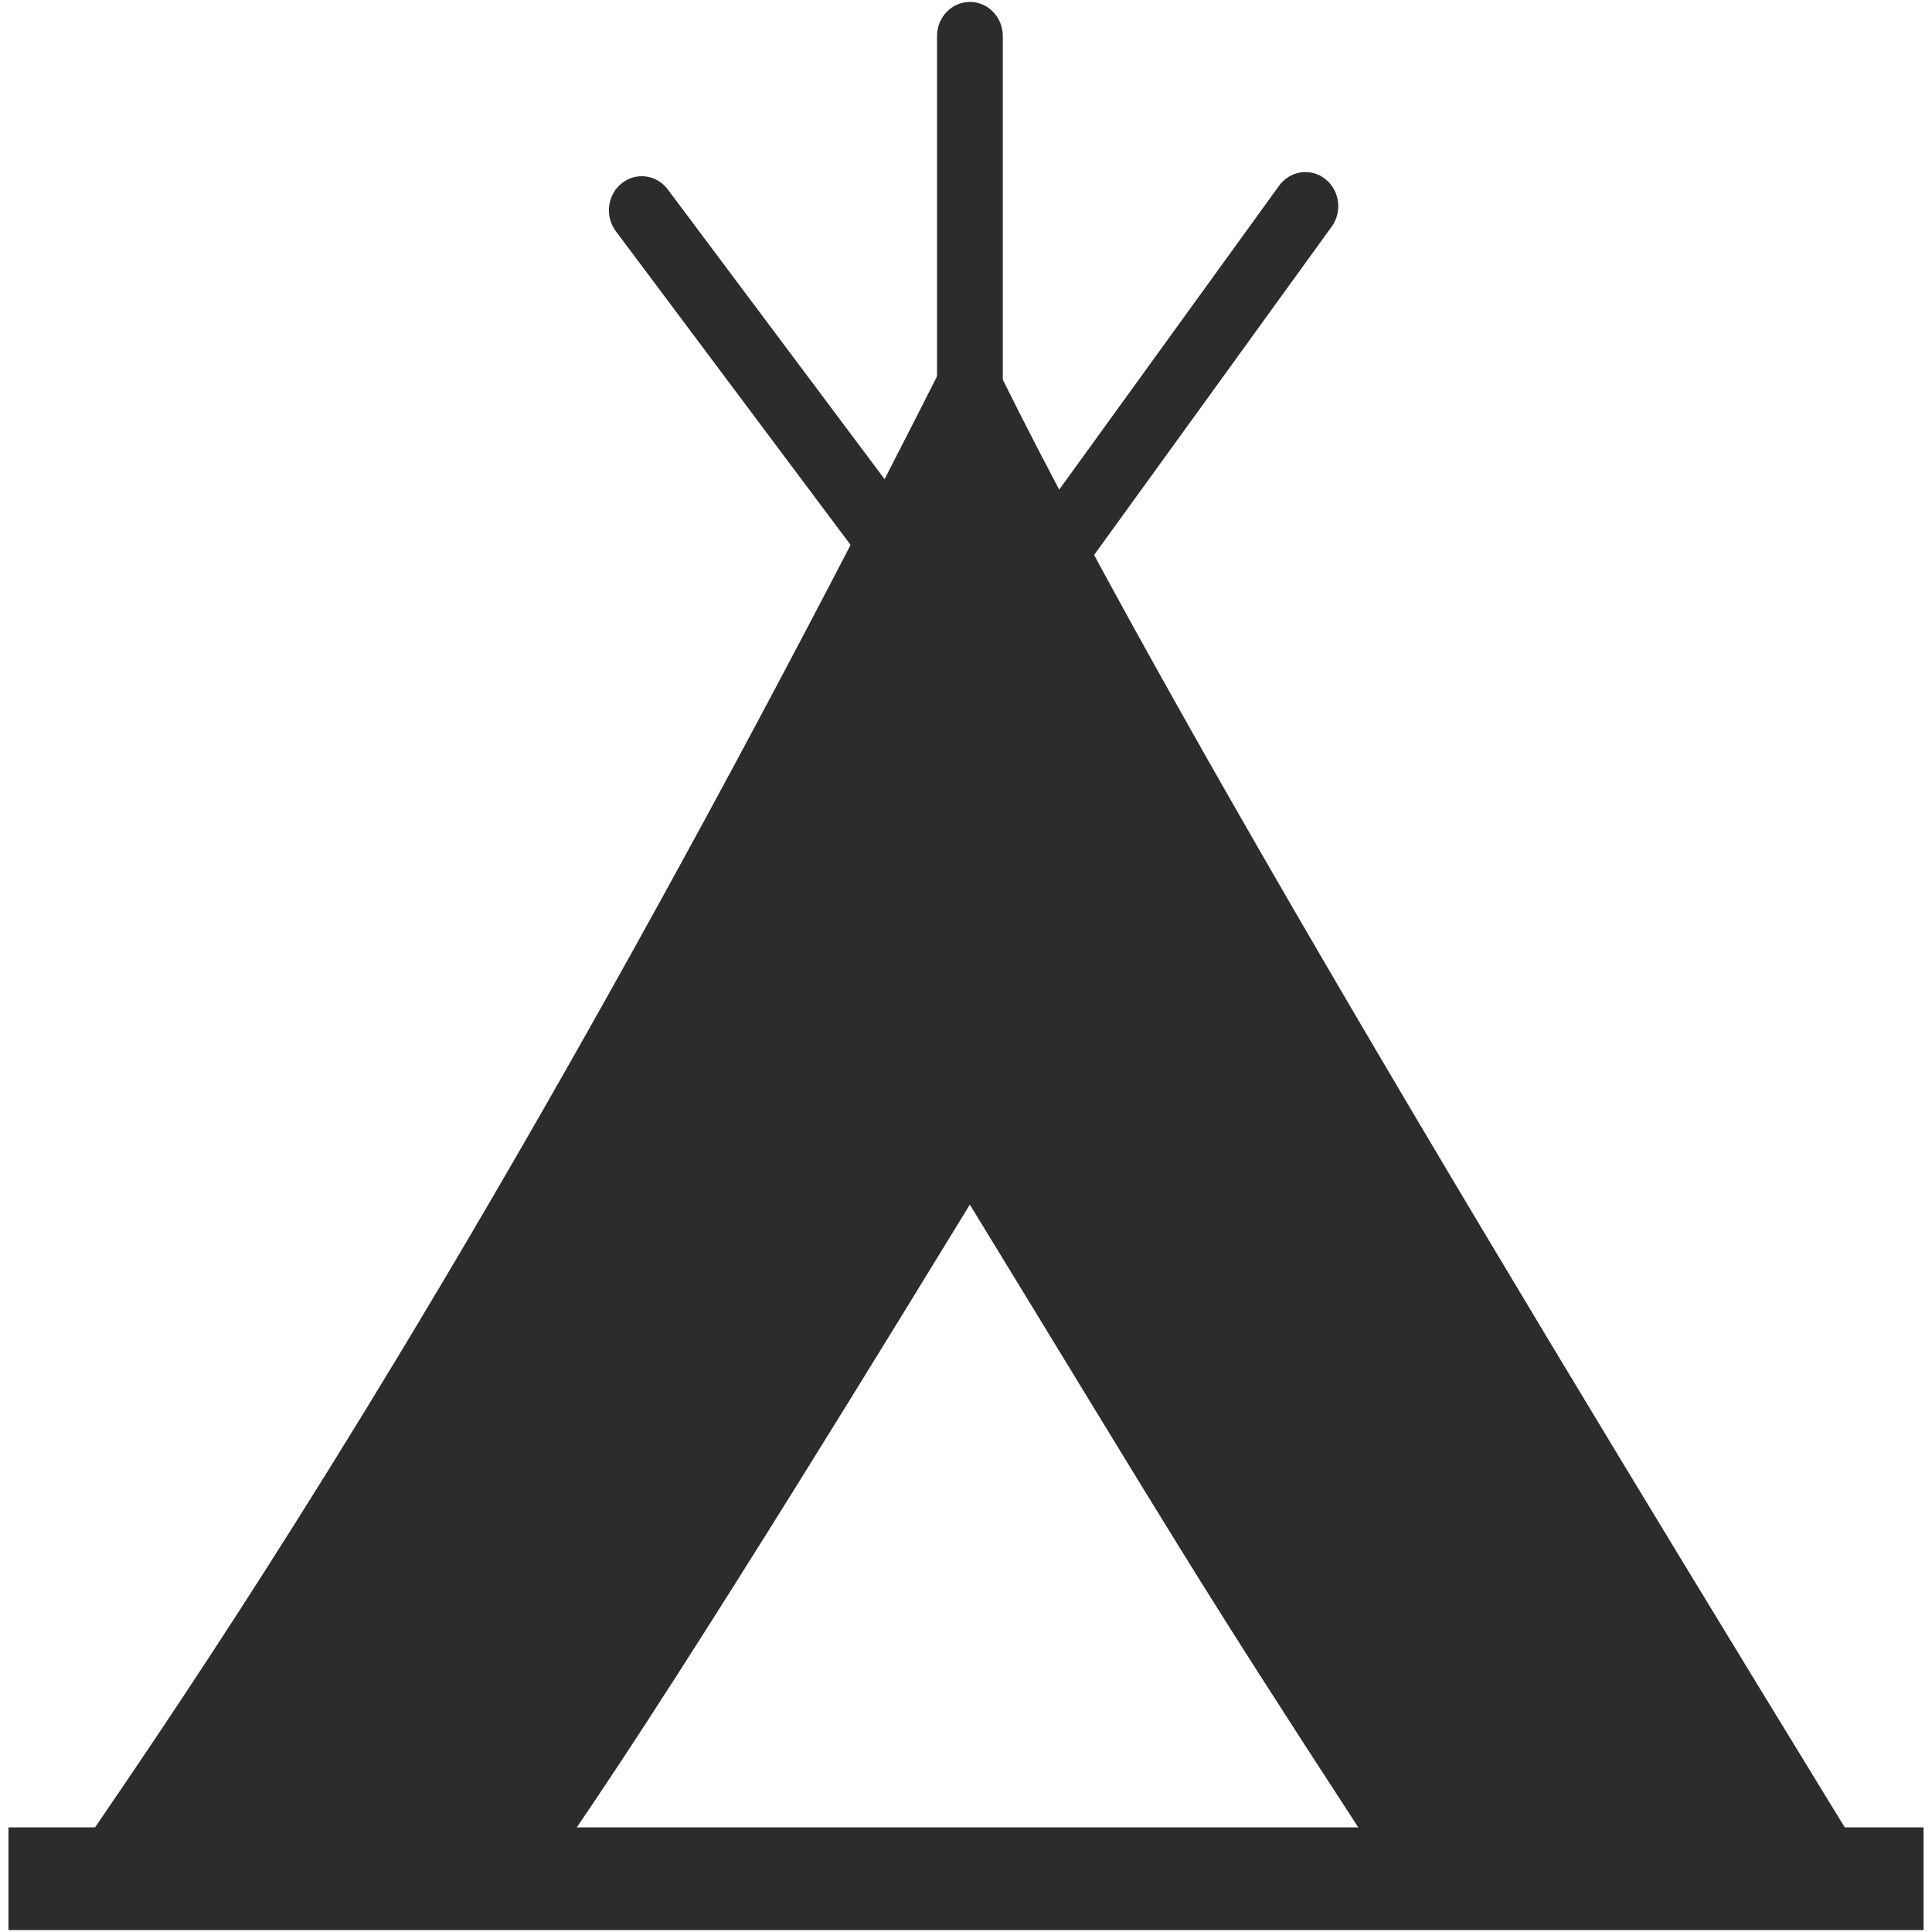 <?xml version="1.0" encoding="utf-8"?>
<!-- Created by sK1 2.0rc4 (https://sk1project.net/) -->
<svg xmlns="http://www.w3.org/2000/svg" height="832.677pt" viewBox="0 0 832.677 832.677" width="832.677pt" version="1.1" xmlns:xlink="http://www.w3.org/1999/xlink" id="cec9d9b0-b2c5-11ea-be2e-a0f3c11e789f">

<g>
	<g>
		<path style="fill-rule:evenodd;fill:#2d2c2b;" d="M 573.954,97.661 C 578.649,91.171 577.379,81.966 571.116,77.1 564.853,72.235 555.969,73.552 551.274,80.041 L 427.234,251.481 C 422.538,257.971 423.809,267.176 430.072,272.042 436.335,276.907 445.218,275.591 449.914,269.101 L 573.954,97.661 Z" />
		<path style="fill-rule:evenodd;fill:#2d2c2b;" d="M 432.197,15.519 C 432.197,7.407 425.851,0.832 418.024,0.832 410.196,0.832 403.851,7.407 403.851,15.519 L 403.851,229.79 C 403.851,237.902 410.196,244.477 418.024,244.477 425.851,244.477 432.197,237.902 432.197,229.79 L 432.197,15.519 Z" />
		<path style="fill-rule:evenodd;fill:#2d2c2b;" d="M 287.805,81.631 C 283.009,75.221 274.106,74.054 267.92,79.024 261.734,83.994 260.607,93.219 265.404,99.63 L 391.02,267.511 C 395.816,273.921 404.719,275.088 410.906,270.118 417.091,265.148 418.218,255.923 413.422,249.512 L 287.805,81.631 Z" />
		<path style="fill:#2d2c2b;" d="M 817.922,824.854 C 657.95,564.117 484.648,277.48 417.993,134.161 158.04,652.181 3.6,829.356 16.398,828.307 L 817.922,824.854 Z M 587.153,790.278 L 245.547,792.005 C 298.015,716.029 394.664,557.169 417.993,519.181 508.787,667.68 512.976,676.314 587.153,790.278 Z" />
		<path style="fill-rule:evenodd;fill:#2d2c2b;" d="M 3.646,831.849 L 3.646,787.579 829.034,787.579 829.034,831.849 3.646,831.849 Z" />
	</g>
</g>
</svg>